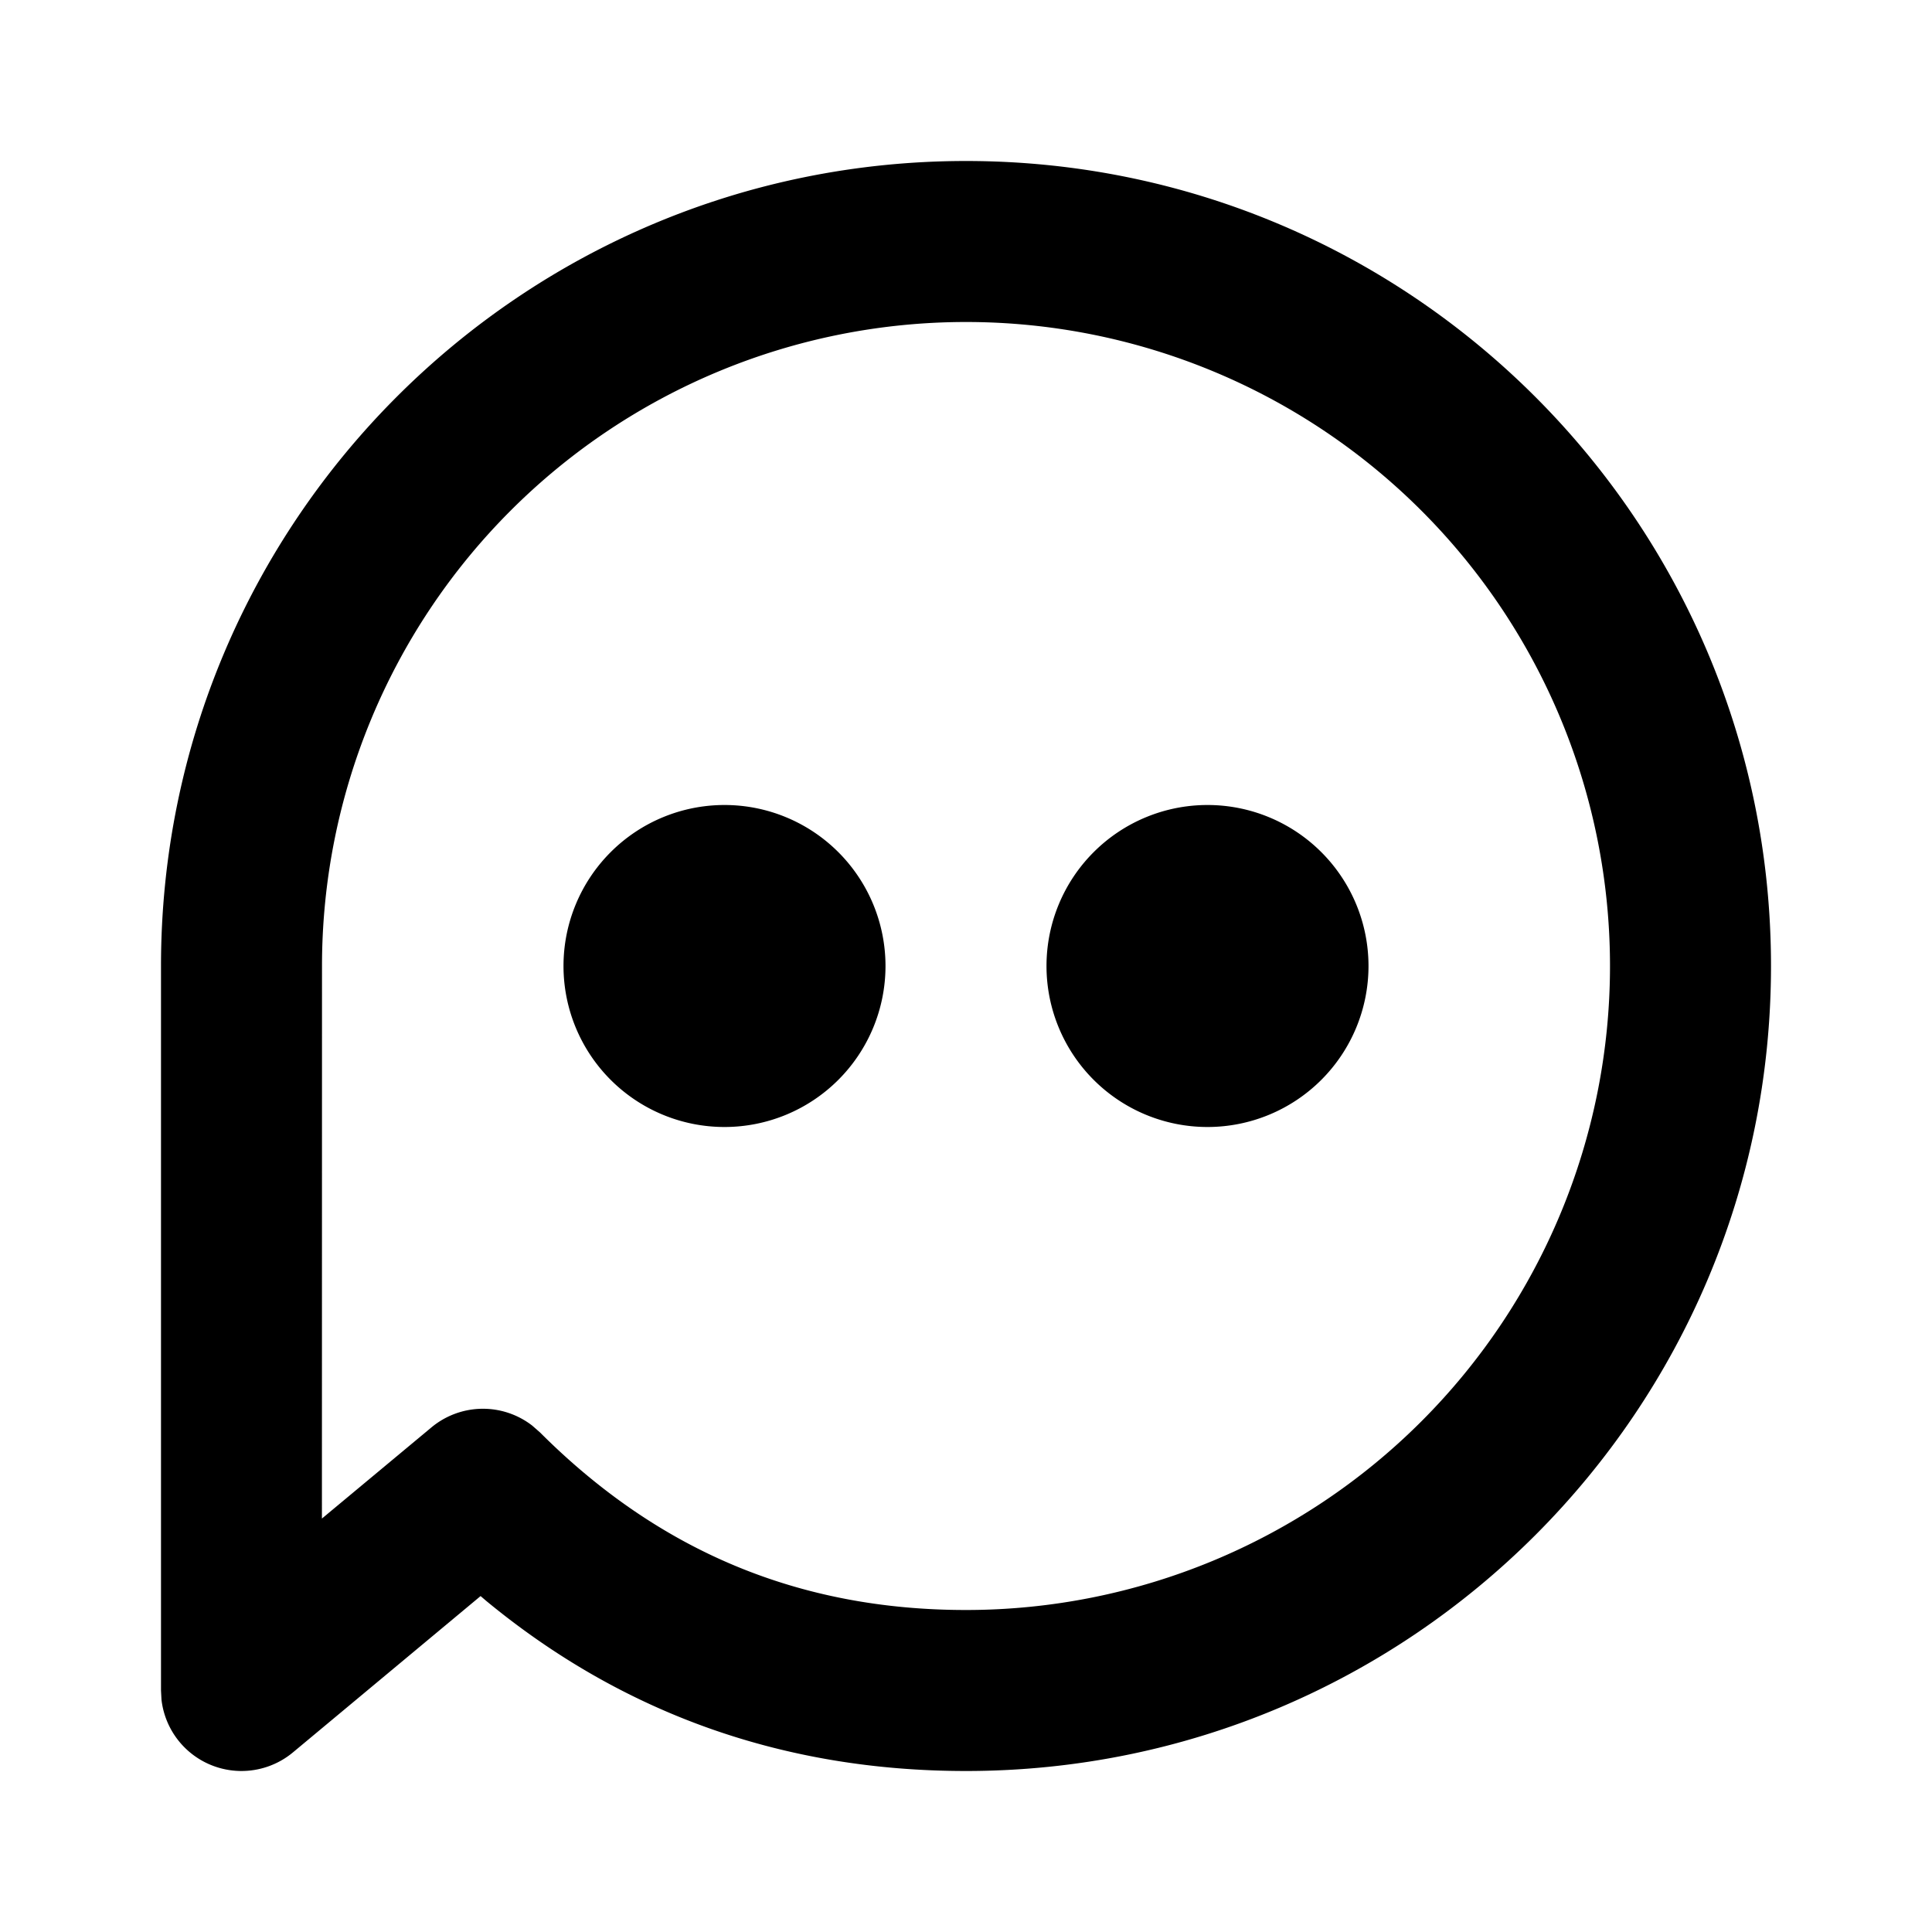 <svg xmlns="http://www.w3.org/2000/svg" width="24" height="24" viewBox="0 0 24 24"><path d="M12 2c5.523 0 10 4.477 10 10s-4.477 10-10 10c-2.26 0-4.26-.71-5.961-2.114l-.069-.059-2.33 1.941a1 1 0 01-1.634-.655L2 21v-9C2 6.477 6.477 2 12 2zm0 2a8 8 0 00-8 8l-.001 6.864 1.36-1.132a1 1 0 011.252-.023l.096.084C8.187 19.273 9.933 20 12 20a8 8 0 100-16zm-3 6a2 2 0 110 4 2 2 0 010-4zm6 0a2 2 0 110 4 2 2 0 010-4z"/></svg>
